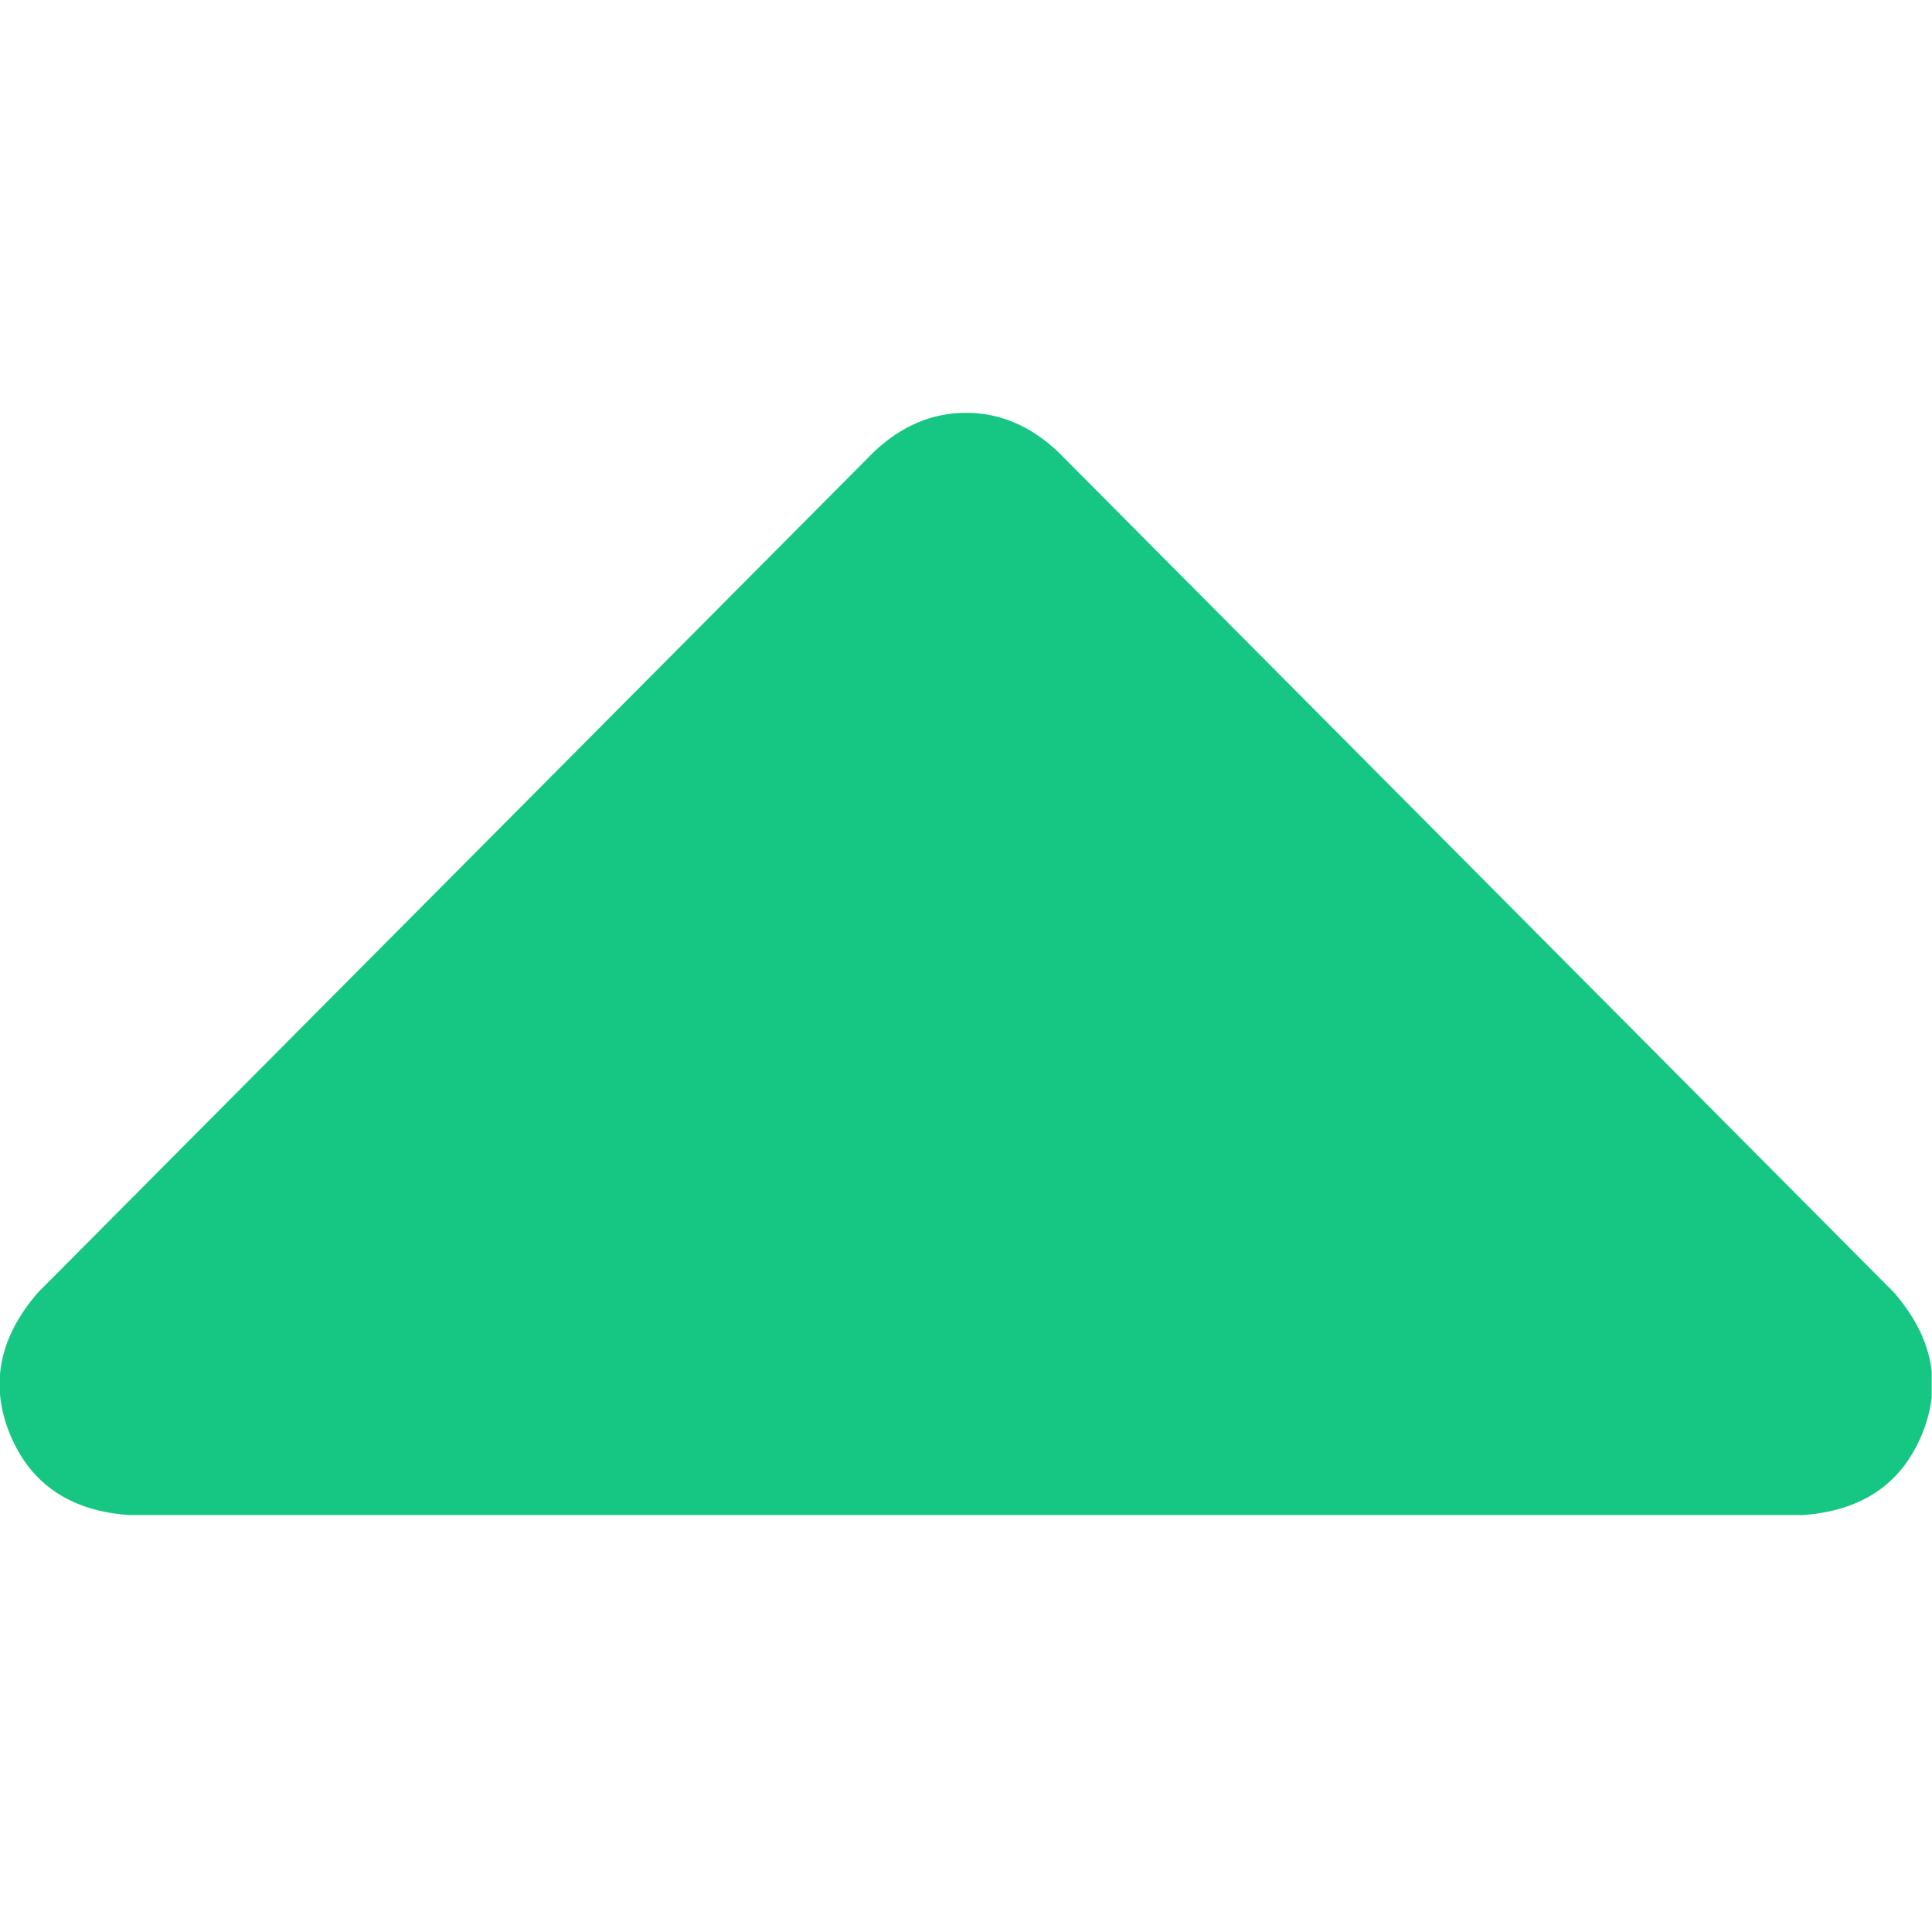 <svg width="9" height="9" viewBox="0 0 9 9" fill="none" xmlns="http://www.w3.org/2000/svg">
<g clip-path="url(#clip0_16301_7170)">
<path d="M8.393 7.058C8.071 7.058 6.773 7.058 4.5 7.058H0.606C0.331 7.04 0.145 6.916 0.048 6.685C-0.048 6.454 -0.006 6.233 0.176 6.022L4.069 2.107C4.198 1.984 4.342 1.923 4.5 1.923C4.658 1.923 4.802 1.984 4.931 2.107L8.824 6.022C9.006 6.233 9.048 6.454 8.952 6.685C8.855 6.916 8.669 7.04 8.393 7.058Z" fill="#16C784"/>
</g>
<defs>
<clipPath id="clip0_16301_7170">
<rect width="8.41" height="8.4" fill="white" transform="matrix(1.07 0 0 -1.07 0 8.989)"/>
</clipPath>
</defs>
</svg>
